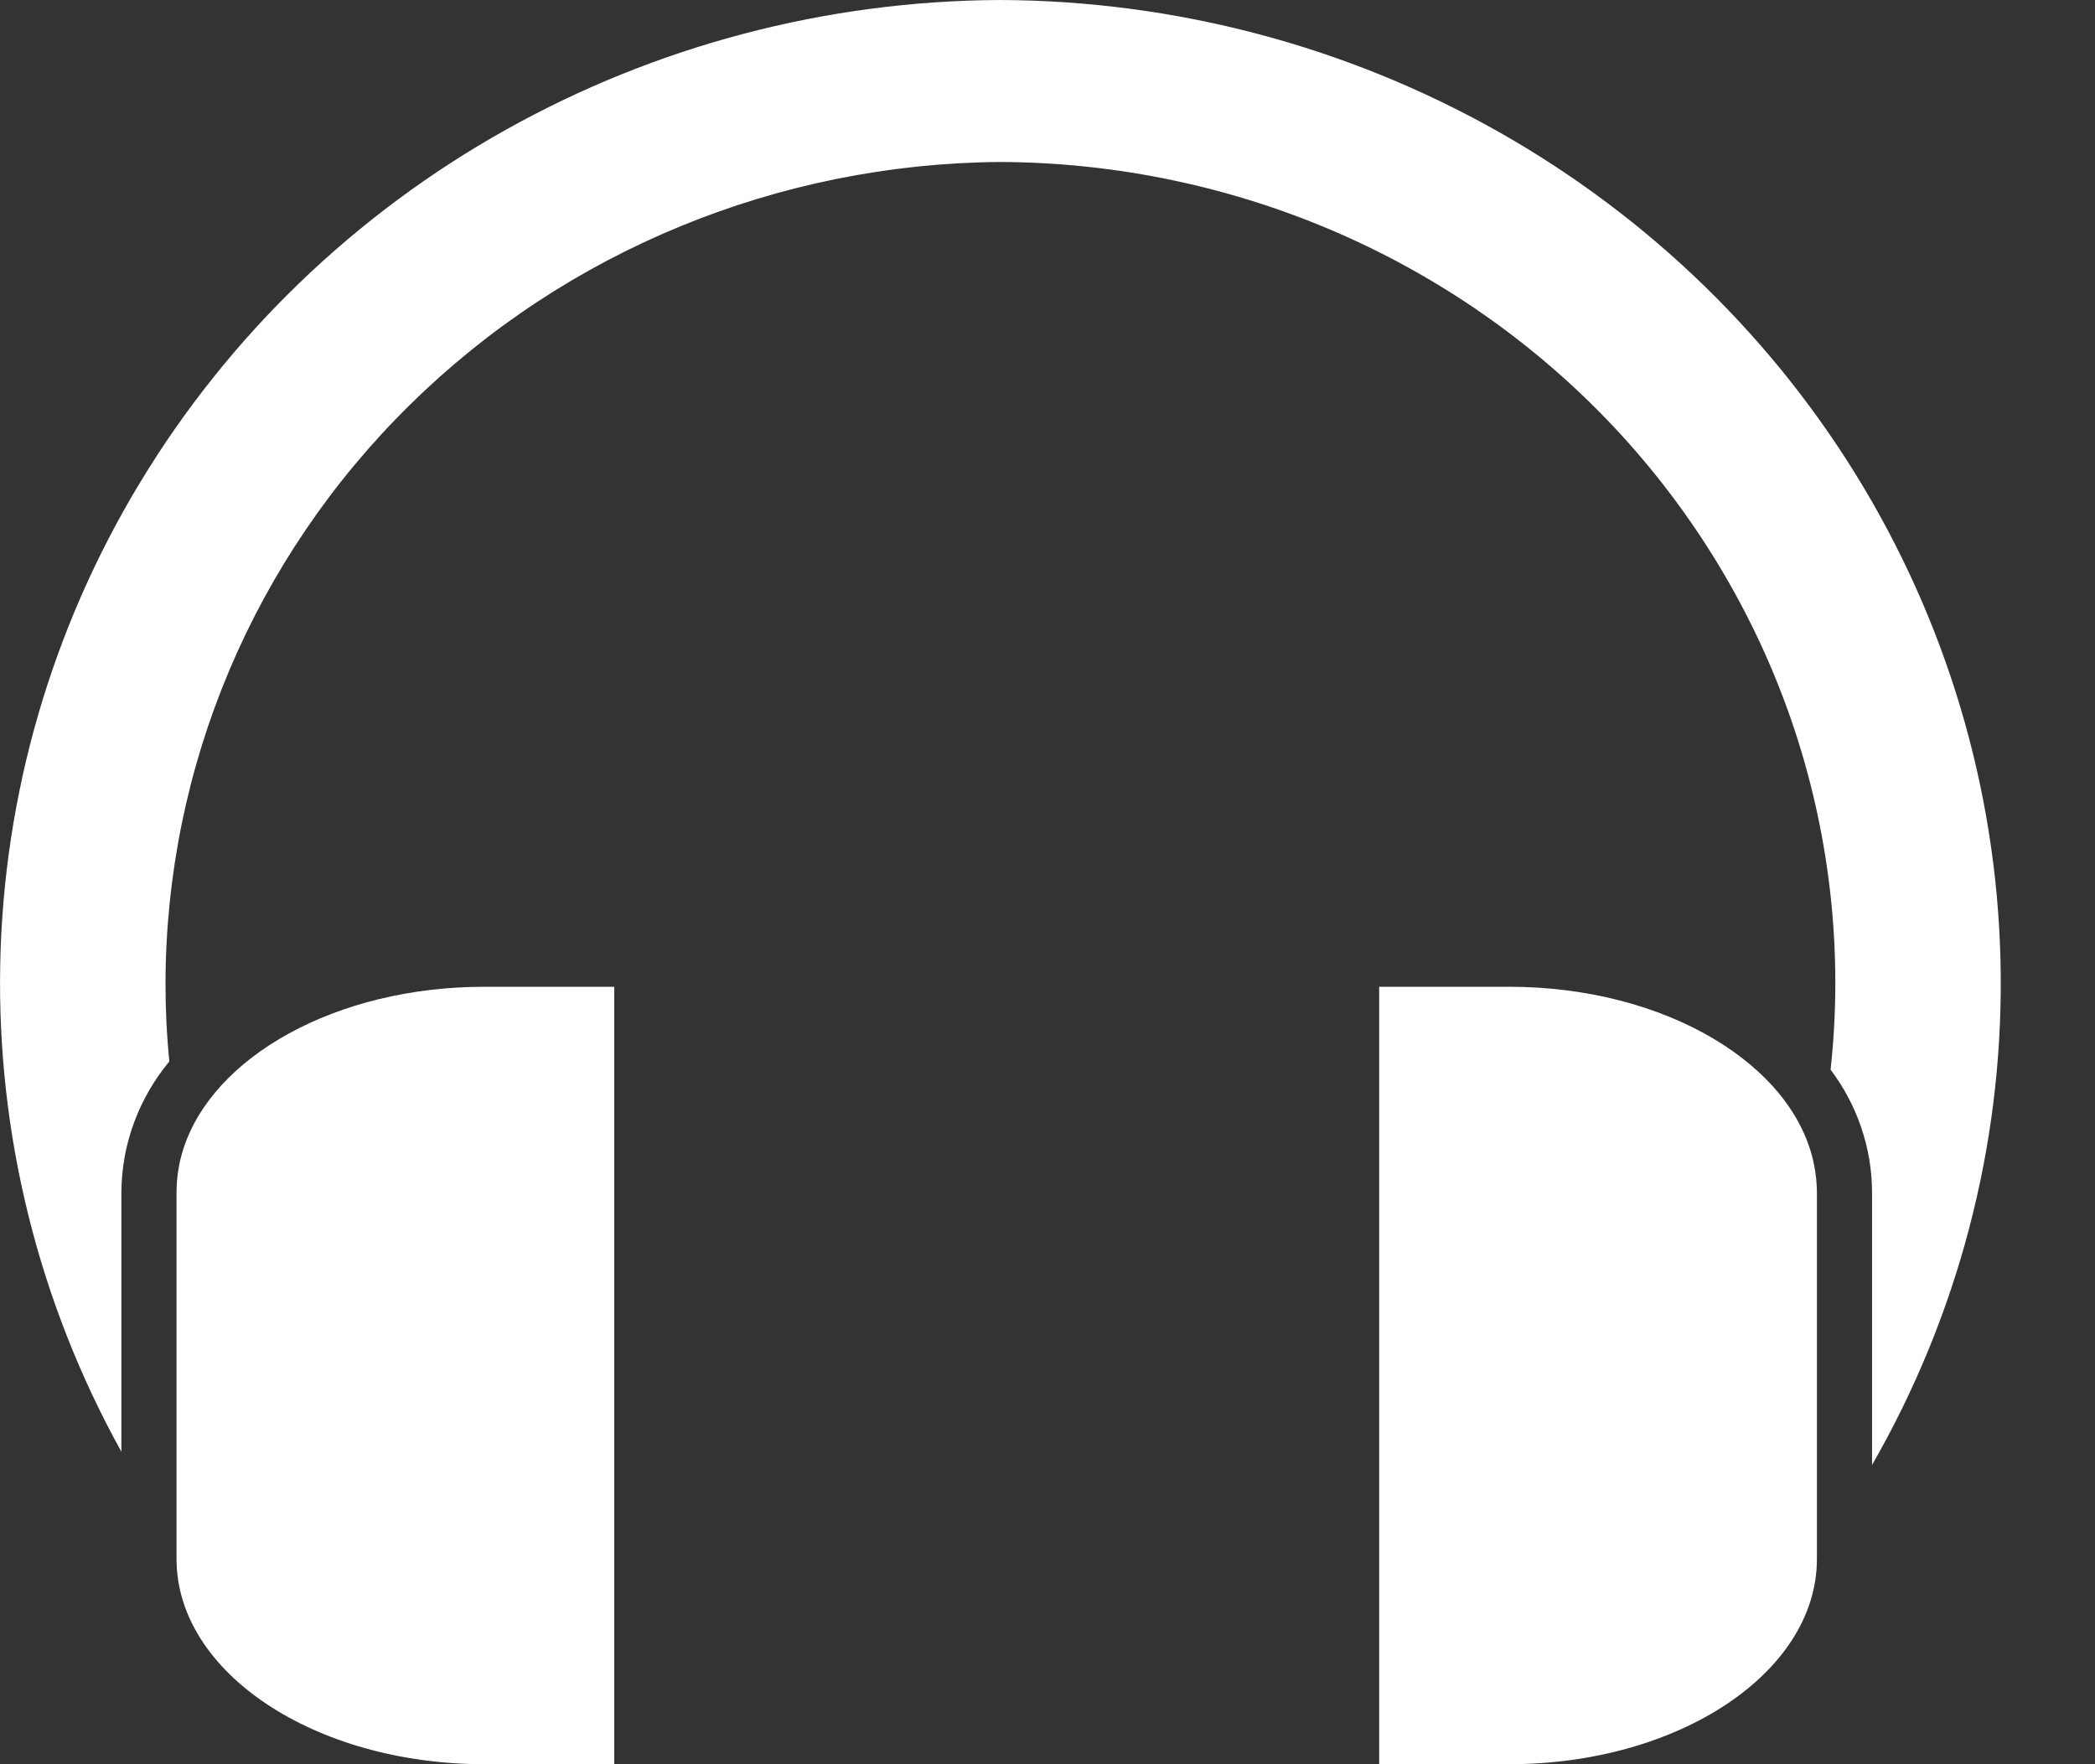 <svg width="19" height="16" viewBox="0 0 19 16" fill="none" xmlns="http://www.w3.org/2000/svg">
<rect x="0" y="0" width="19" height="16" fill="#333333" stroke="none"/>
<path d="M9.07 0C7.495 0.007 5.949 0.414 4.582 1.18C3.215 1.946 2.075 3.046 1.272 4.373C0.469 5.699 0.032 7.206 0.002 8.747C-0.028 10.289 0.35 11.811 1.101 13.166V10.809C1.104 10.378 1.258 9.961 1.536 9.626C1.512 9.391 1.501 9.154 1.501 8.917C1.505 6.949 2.302 5.063 3.72 3.669C5.137 2.274 7.06 1.484 9.07 1.469C10.134 1.473 11.186 1.696 12.156 2.122C13.127 2.549 13.996 3.171 14.706 3.947C15.415 4.723 15.951 5.636 16.278 6.627C16.604 7.618 16.715 8.666 16.602 9.701C16.844 10.022 16.976 10.41 16.978 10.809V13.286C17.756 11.932 18.158 10.402 18.145 8.848C18.133 7.295 17.706 5.772 16.907 4.429C16.108 3.087 14.964 1.972 13.59 1.195C12.215 0.418 10.657 0.006 9.07 0Z" fill="white"/>
<path d="M1.66 10.429C1.621 10.552 1.602 10.681 1.601 10.81V14.139C1.601 15.167 2.852 16 4.395 16H5.571V8.949H4.395C3.048 8.949 1.924 9.584 1.66 10.429Z" fill="white"/>
<path d="M16.478 14.139V10.81C16.477 10.73 16.469 10.651 16.454 10.573C16.279 9.658 15.106 8.949 13.684 8.949H12.508V16H13.684C15.227 16 16.478 15.167 16.478 14.139Z" fill="white"/>
</svg>
